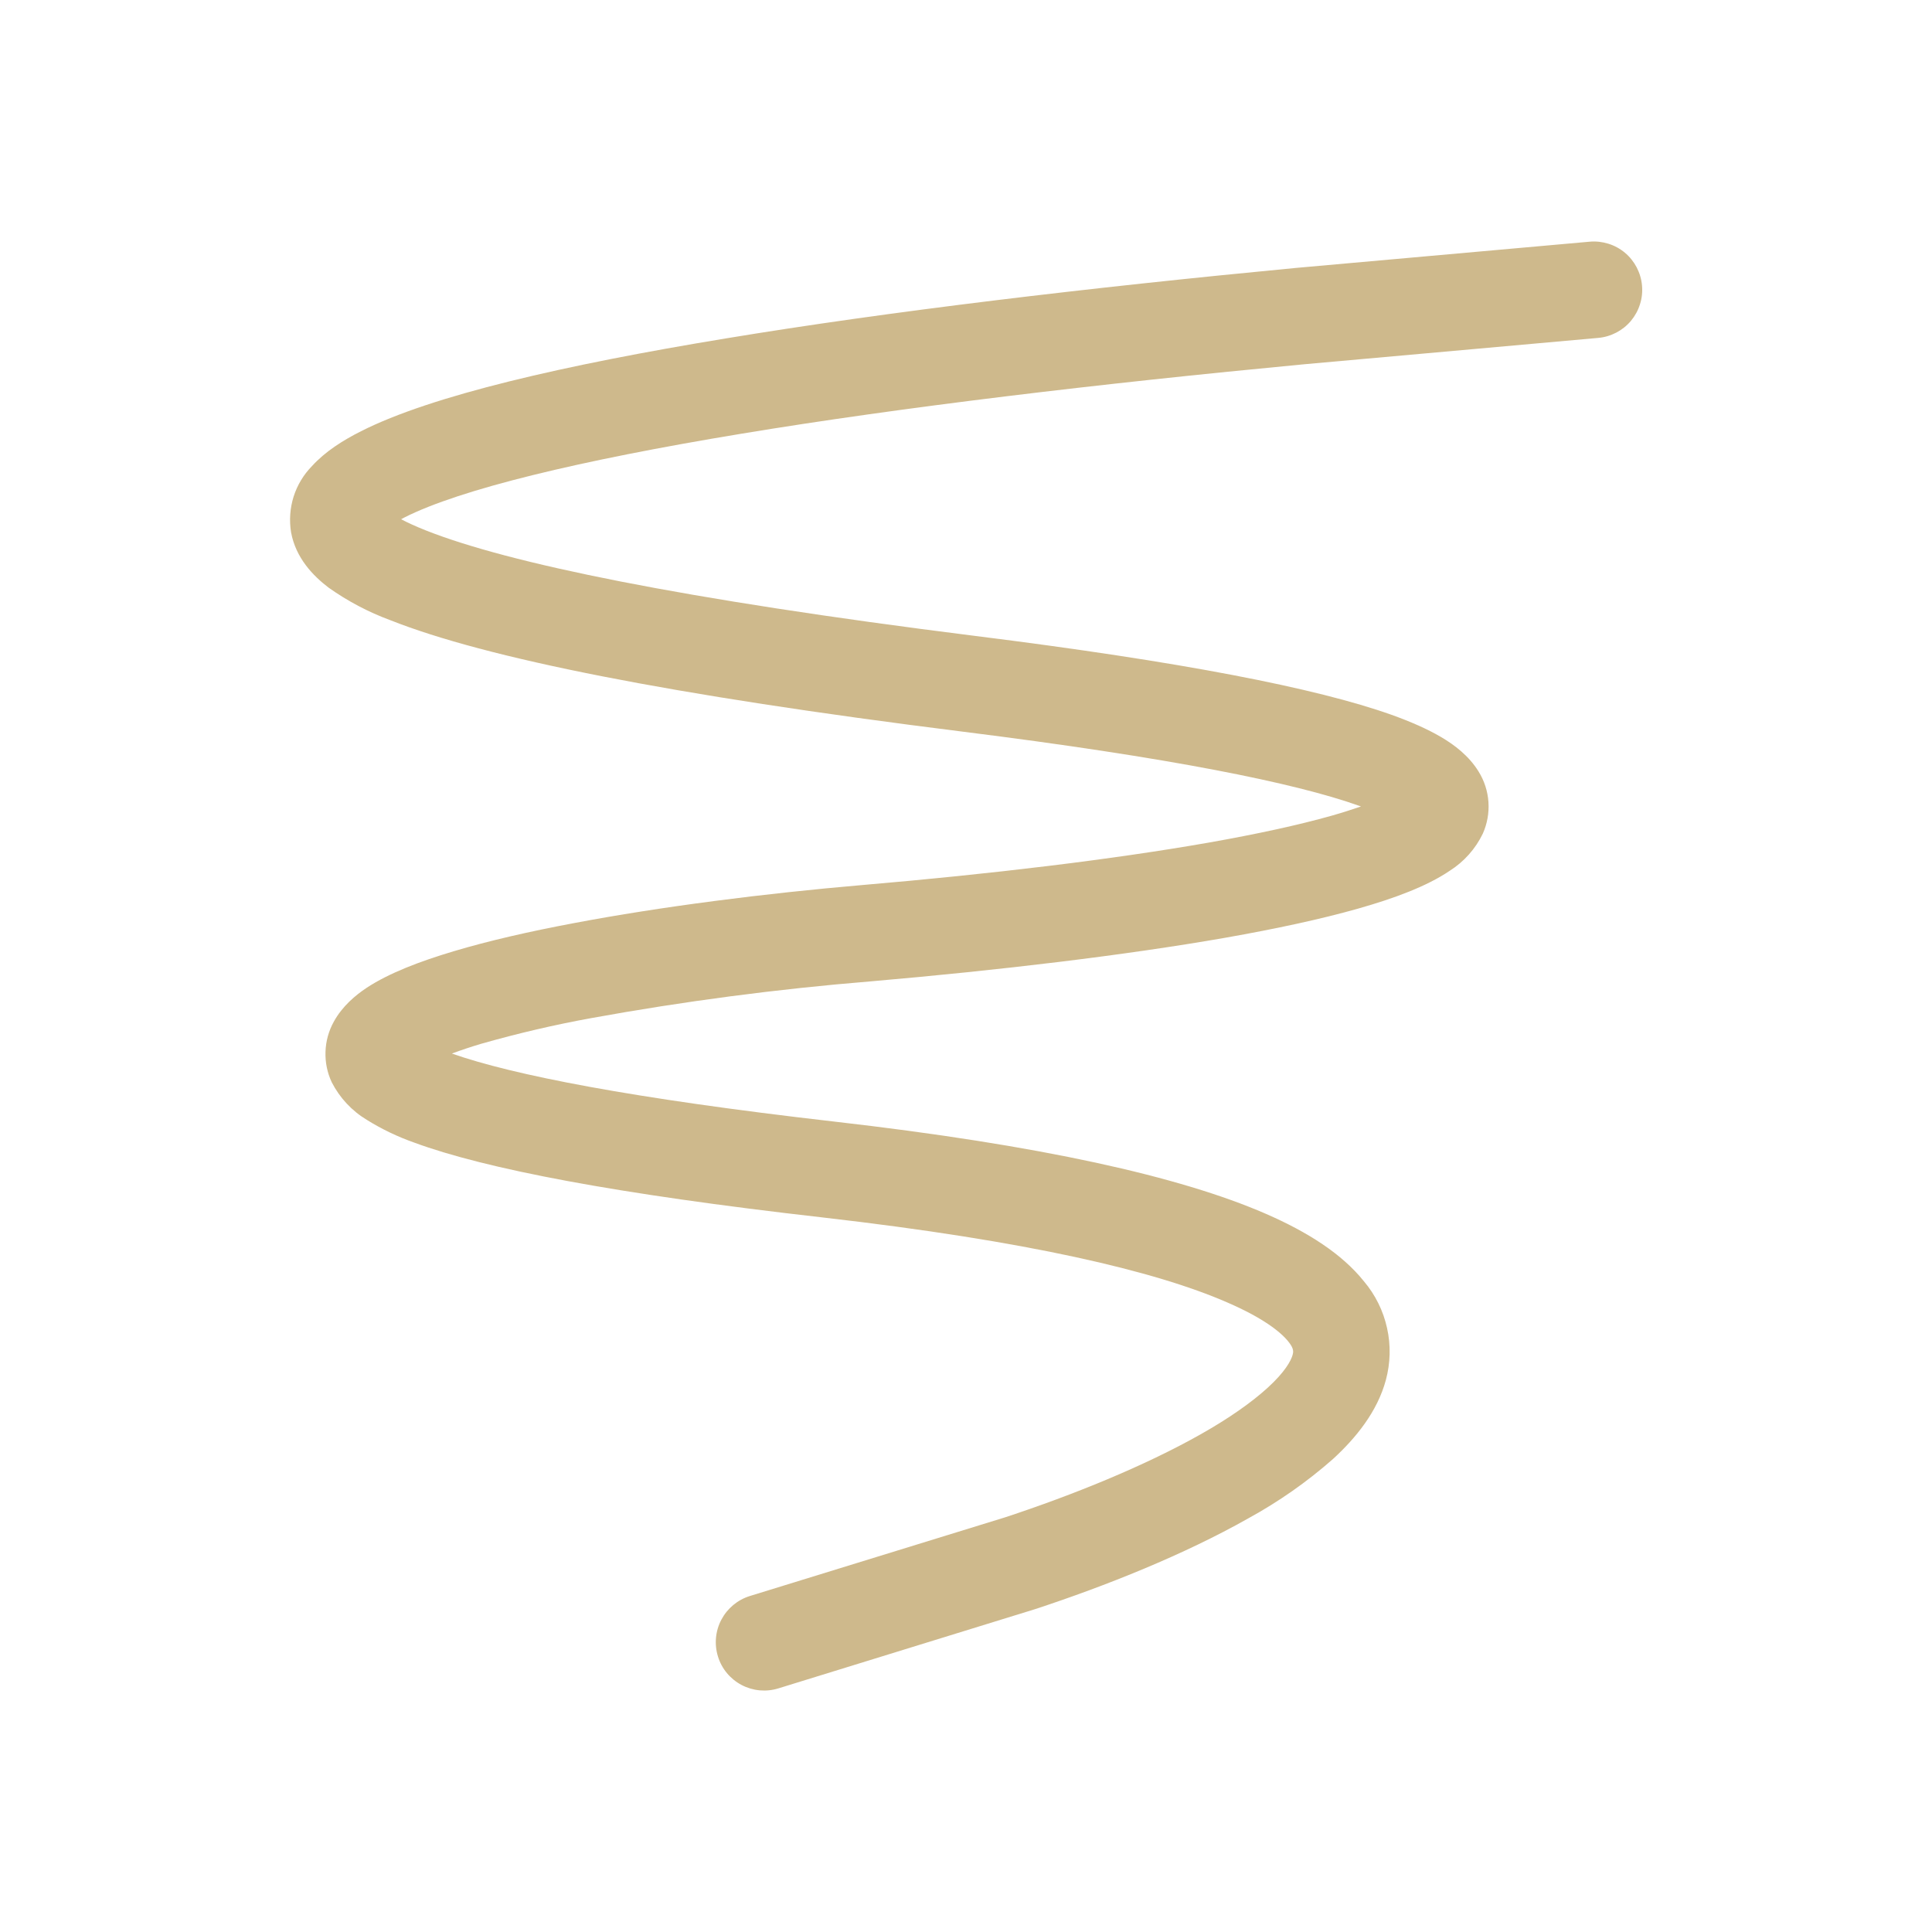 <svg width="29" height="29" viewBox="0 0 29 29" fill="none" xmlns="http://www.w3.org/2000/svg">
<path d="M24.647 4.285C24.639 4.19 24.611 4.098 24.567 4.013C24.523 3.929 24.463 3.854 24.39 3.793C24.317 3.732 24.232 3.686 24.141 3.658C24.05 3.63 23.955 3.619 23.86 3.628L19.449 4.022C16.327 4.32 13.339 4.675 10.888 5.081C8.474 5.478 6.48 5.936 5.419 6.473C5.149 6.609 4.882 6.777 4.684 6.995C4.557 7.124 4.462 7.282 4.407 7.455C4.353 7.627 4.34 7.811 4.369 7.99C4.44 8.377 4.701 8.645 4.934 8.822C5.22 9.024 5.53 9.188 5.858 9.309C7.288 9.876 10.046 10.431 14.447 10.982C17.56 11.372 19.434 11.751 20.4 12.095C20.41 12.098 20.419 12.101 20.429 12.105C20.303 12.148 20.158 12.196 19.988 12.244C19.495 12.383 18.873 12.519 18.147 12.647C16.694 12.902 14.871 13.12 12.941 13.285C11.486 13.41 9.928 13.607 8.606 13.858C7.945 13.982 7.33 14.123 6.812 14.278C6.309 14.428 5.838 14.606 5.501 14.829C5.336 14.939 5.139 15.102 5.011 15.335C4.934 15.473 4.891 15.628 4.886 15.786C4.88 15.944 4.912 16.101 4.979 16.244C5.099 16.479 5.282 16.675 5.507 16.81C5.732 16.95 5.971 17.064 6.221 17.152C7.288 17.545 9.242 17.921 12.345 18.274C15.434 18.628 17.341 19.079 18.419 19.549C18.962 19.784 19.224 19.994 19.339 20.138C19.426 20.246 19.414 20.293 19.403 20.336C19.378 20.428 19.284 20.597 19.03 20.829C18.783 21.054 18.443 21.292 18.021 21.53C17.18 22.005 16.107 22.44 15.083 22.777L11.255 23.957C11.071 24.014 10.918 24.142 10.828 24.312C10.738 24.482 10.72 24.681 10.777 24.865C10.833 25.049 10.961 25.202 11.131 25.292C11.302 25.382 11.5 25.4 11.684 25.343L15.527 24.157C16.608 23.803 17.78 23.332 18.734 22.793C19.191 22.543 19.619 22.244 20.01 21.899C20.355 21.582 20.674 21.189 20.802 20.716C20.871 20.461 20.878 20.192 20.82 19.934C20.763 19.675 20.644 19.435 20.473 19.233C20.146 18.824 19.636 18.496 18.997 18.218C17.715 17.661 15.631 17.191 12.511 16.834C9.476 16.486 7.691 16.134 6.783 15.814C6.929 15.76 7.076 15.711 7.225 15.667C7.769 15.512 8.319 15.383 8.876 15.282C10.263 15.03 11.661 14.846 13.066 14.731C15.019 14.562 16.888 14.339 18.398 14.075C19.152 13.942 19.827 13.797 20.384 13.639C20.924 13.486 21.418 13.304 21.762 13.07C21.976 12.934 22.148 12.741 22.258 12.512C22.324 12.364 22.353 12.201 22.342 12.039C22.331 11.876 22.28 11.719 22.194 11.581C22.049 11.345 21.831 11.181 21.634 11.065C21.425 10.942 21.173 10.832 20.886 10.729C19.758 10.328 17.739 9.933 14.626 9.544C10.213 8.99 7.629 8.452 6.393 7.962C6.239 7.901 6.118 7.845 6.021 7.794C6.038 7.784 6.055 7.775 6.073 7.766C6.905 7.346 8.683 6.914 11.124 6.511C13.529 6.113 16.481 5.761 19.584 5.467L23.99 5.072C24.085 5.064 24.177 5.036 24.262 4.992C24.346 4.948 24.421 4.888 24.482 4.815C24.543 4.741 24.589 4.657 24.617 4.566C24.646 4.475 24.656 4.38 24.647 4.285Z" fill="#CEB98C"></path>
</svg>
